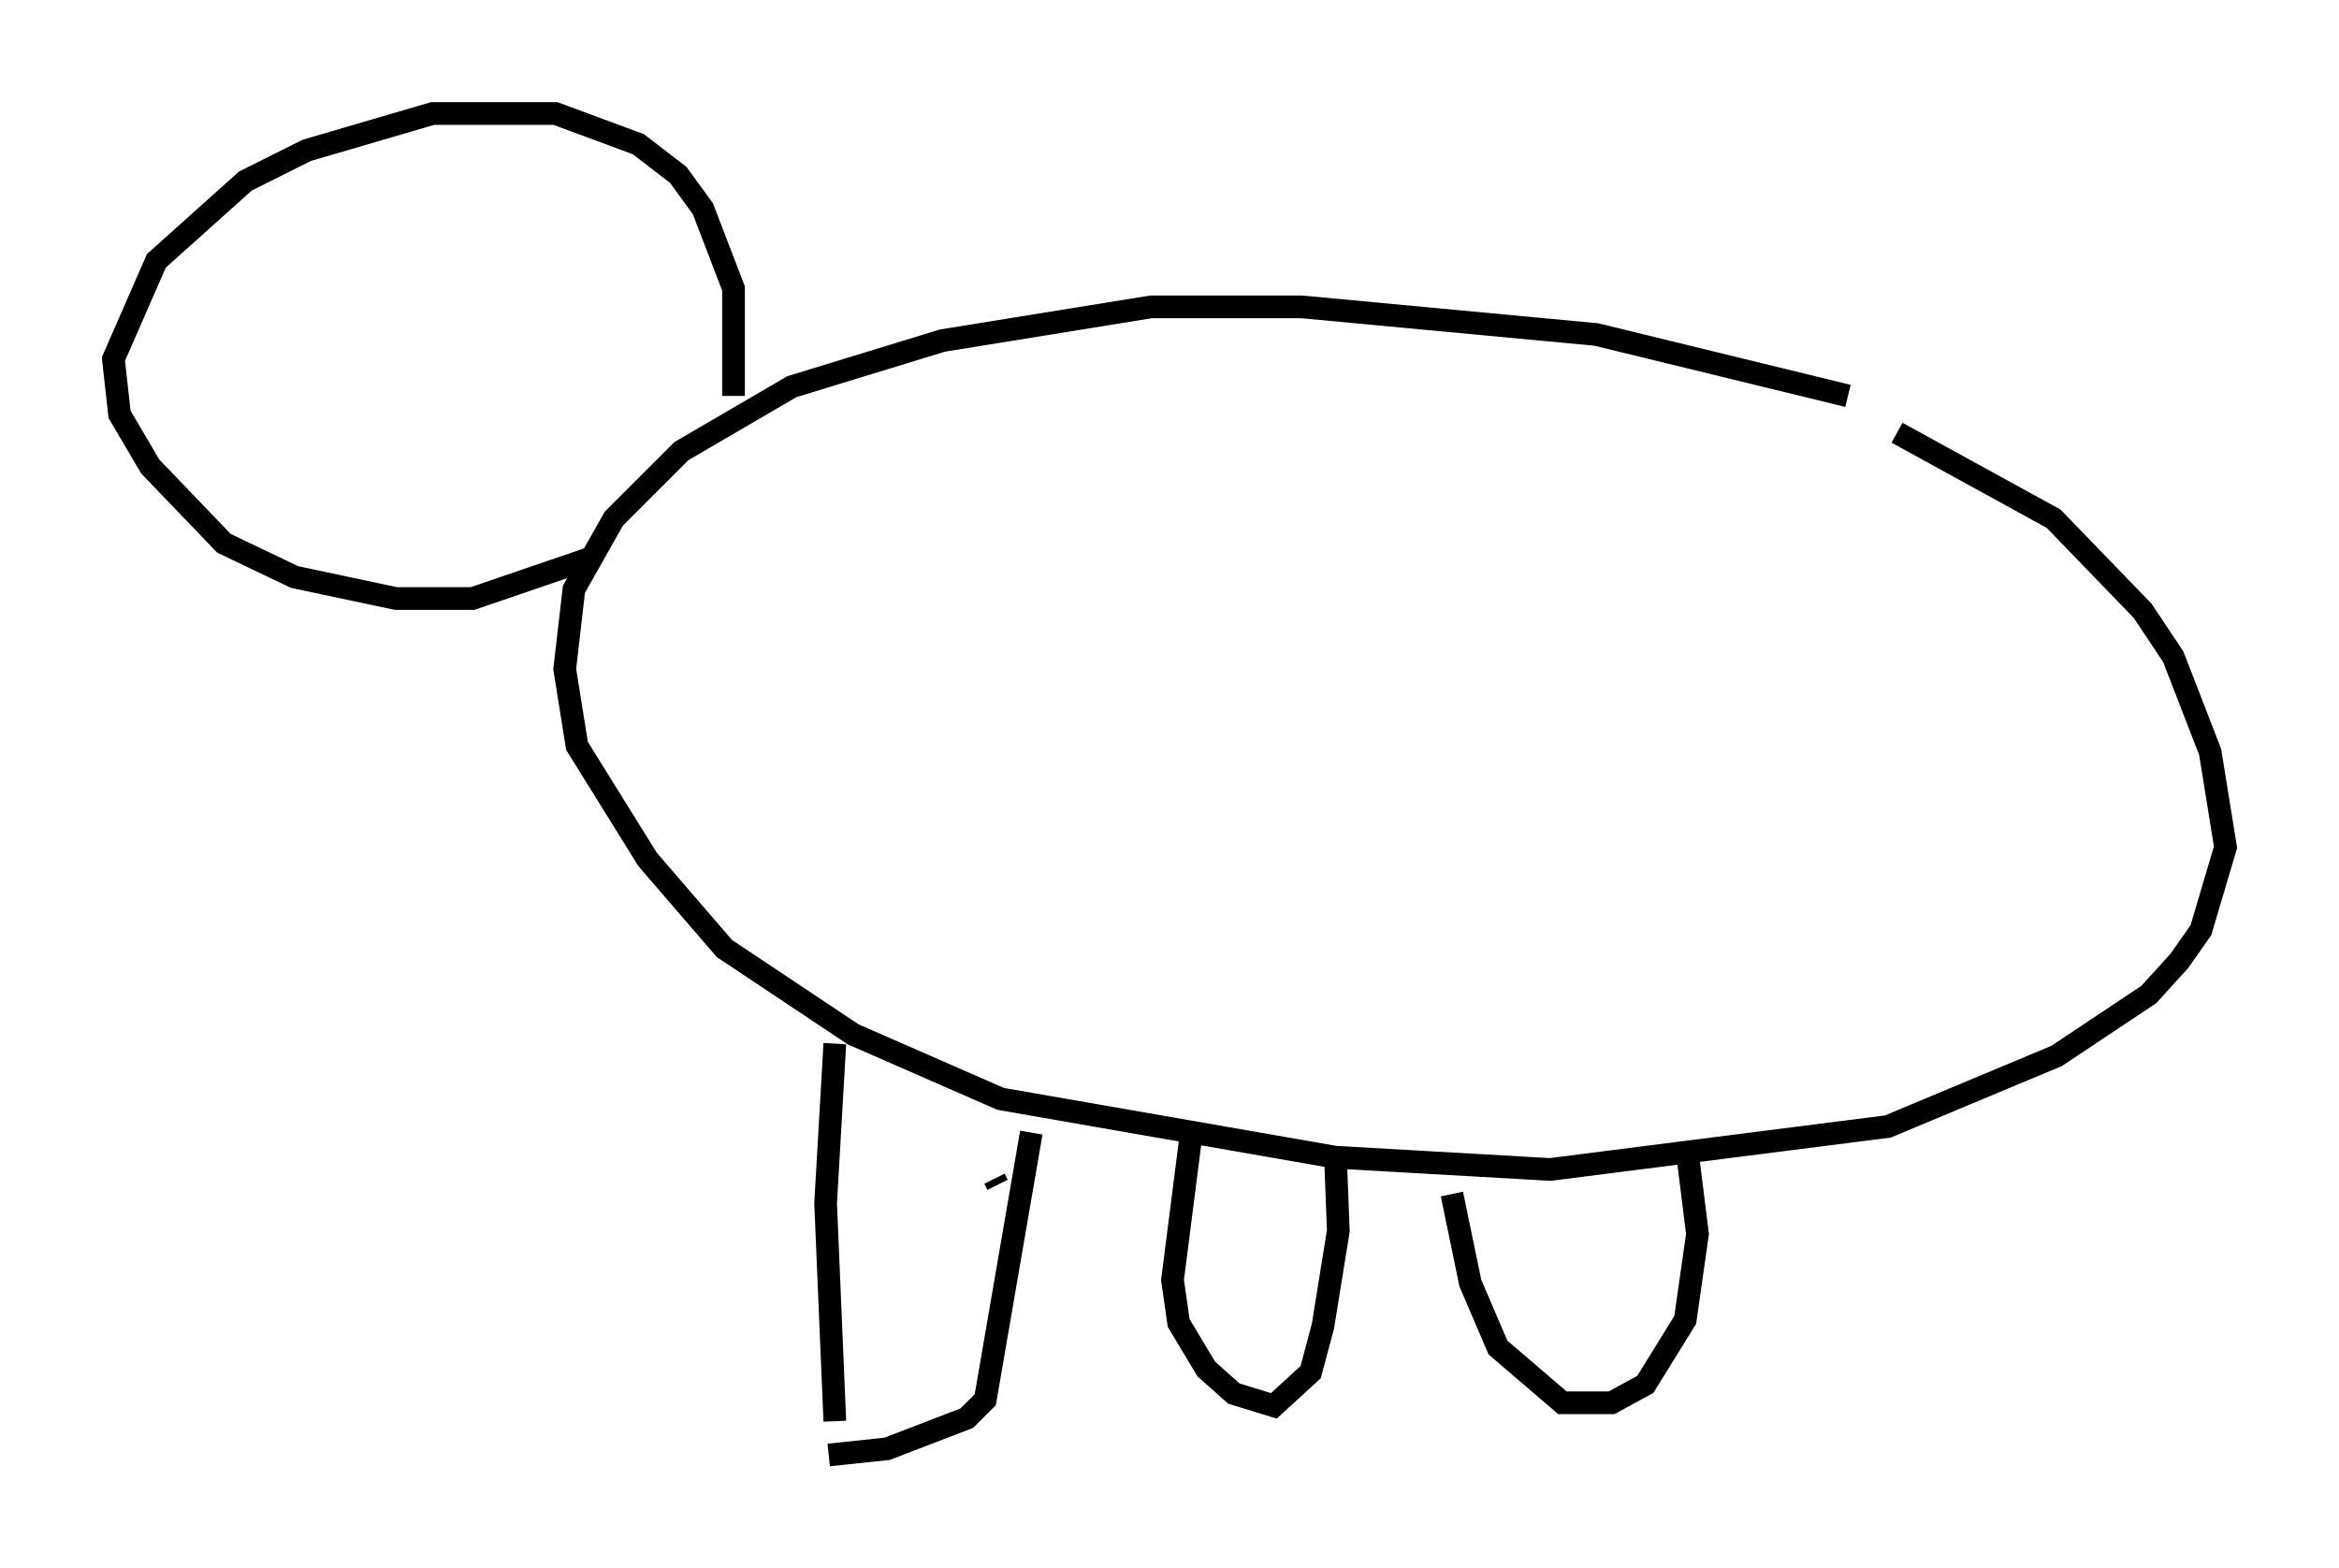 <?xml version="1.0" encoding="utf-8" ?>
<svg baseProfile="full" height="69.133" version="1.1" width="103.098" xmlns="http://www.w3.org/2000/svg" xmlns:ev="http://www.w3.org/2001/xml-events" xmlns:xlink="http://www.w3.org/1999/xlink"><defs /><rect fill="white" height="69.133" width="103.098" x="0" y="0" /><path d="M86.461, 19.344 m-5.007, -1.894 l-11.096, -2.706 -12.99, -1.218 l-6.631, 0.0 -9.202, 1.488 l-6.631, 2.03 -4.871, 2.842 l-2.977, 2.977 -1.759, 3.112 l-0.406, 3.518 0.541, 3.383 l3.112, 5.007 3.383, 3.924 l5.683, 3.789 6.495, 2.842 l14.75, 2.571 9.472, 0.541 l14.885, -1.894 7.442, -3.112 l4.059, -2.706 1.353, -1.488 l0.947, -1.353 1.083, -3.654 l-0.677, -4.195 -1.624, -4.195 l-1.353, -2.03 -3.924, -4.059 l-6.901, -3.789 m-51.285, -1.624 l0.0, -4.736 -1.353, -3.518 l-1.083, -1.488 -1.759, -1.353 l-3.654, -1.353 -5.413, 0.0 l-5.548, 1.624 -2.706, 1.353 l-3.924, 3.518 -1.894, 4.33 l0.271, 2.436 1.353, 2.3 l3.248, 3.383 3.112, 1.488 l4.465, 0.947 3.383, 0.0 l5.142, -1.759 m10.825, 21.38 l-0.406, 7.036 0.406, 9.607 m7.172, -10.419 l-0.135, -0.271 m1.624, -2.03 l-2.03, 11.773 -0.812, 0.812 l-3.518, 1.353 -2.571, 0.271 m15.967, -14.073 l-0.812, 6.36 0.271, 1.894 l1.218, 2.03 1.218, 1.083 l1.759, 0.541 1.624, -1.488 l0.541, -2.03 0.677, -4.195 l-0.135, -3.518 m5.142, 1.894 l0.812, 3.924 1.218, 2.842 l2.842, 2.436 2.165, 0.0 l1.488, -0.812 1.759, -2.842 l0.541, -3.789 -0.406, -3.248 " fill="none" stroke="black" stroke-width="1" /></svg>
